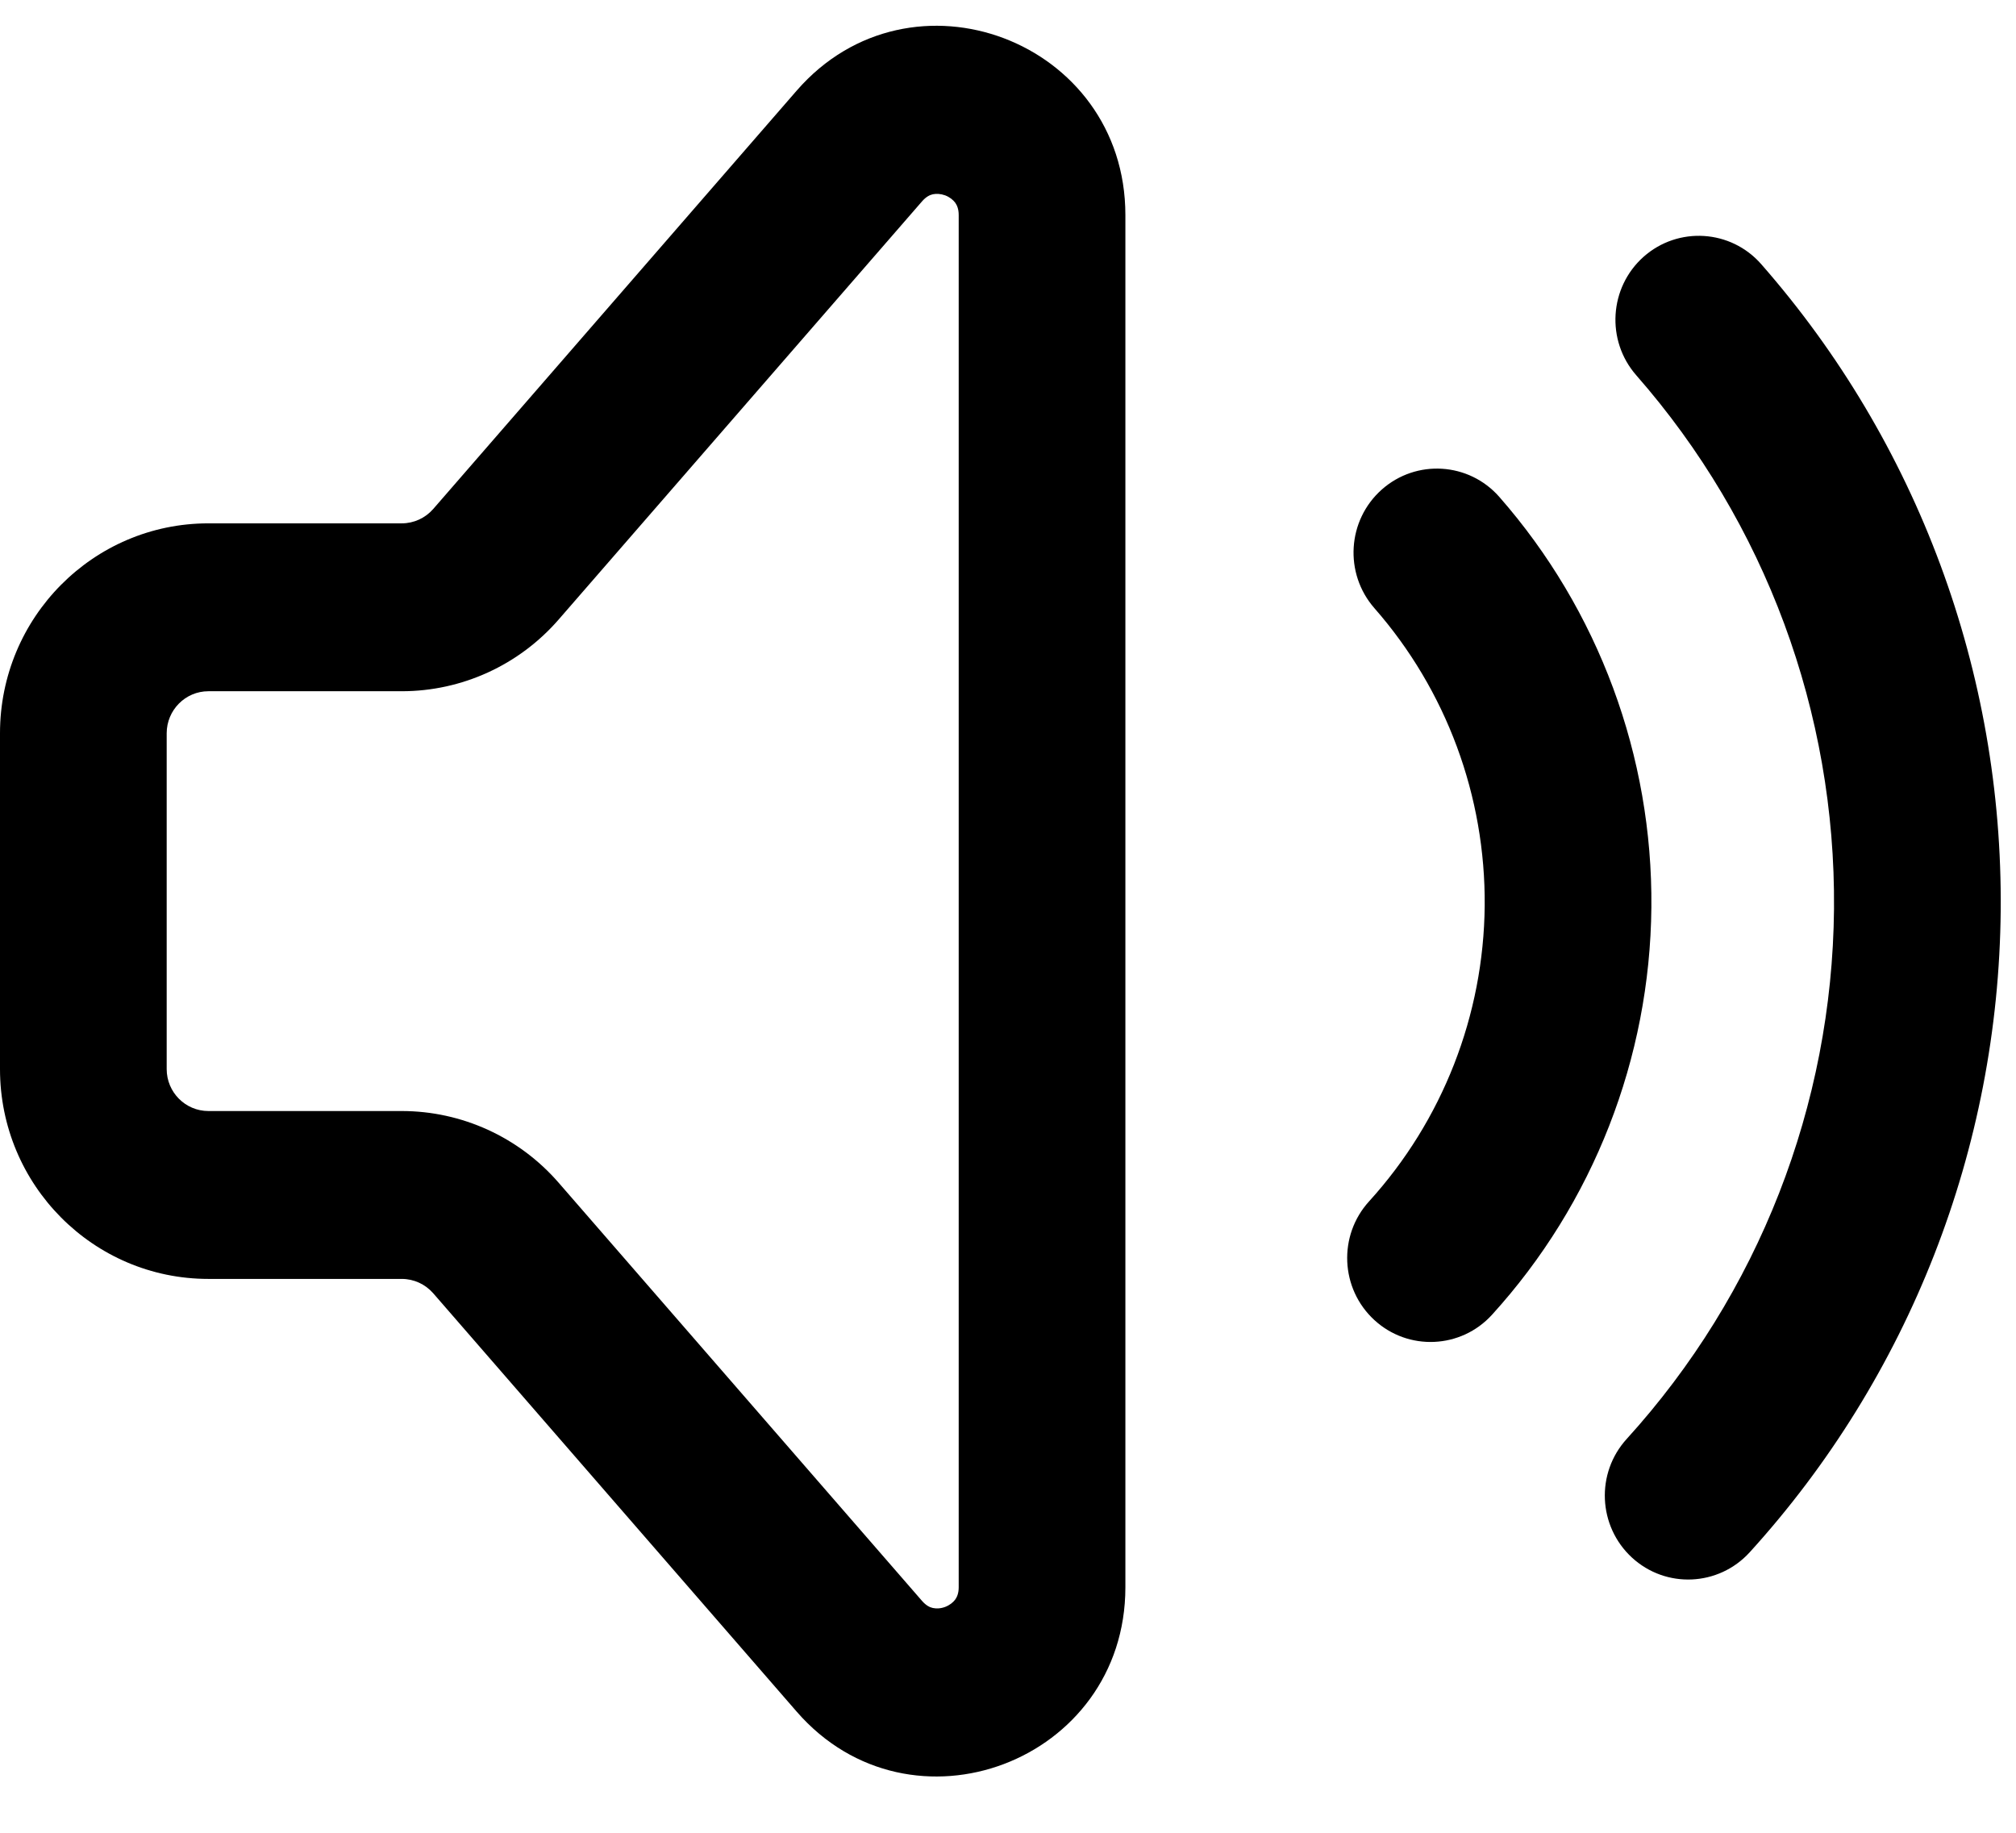 <svg width="22" height="20" viewBox="0 0 22 20" fill="none" xmlns="http://www.w3.org/2000/svg">
<path fill-rule="evenodd" clip-rule="evenodd" d="M12.281 2.347C12.281 0.443 9.939 -0.443 8.694 0.989L4.727 5.555C4.64 5.654 4.516 5.711 4.384 5.711H2.274C1.018 5.711 0 6.737 0 8.002V11.666C0 12.931 1.018 13.956 2.274 13.956H4.384C4.516 13.956 4.64 14.013 4.727 14.112L8.694 18.678C9.939 20.11 12.281 19.224 12.281 17.321V2.347ZM10.063 2.196C10.108 2.145 10.148 2.127 10.18 2.12C10.218 2.112 10.265 2.114 10.315 2.132C10.364 2.151 10.401 2.181 10.424 2.212C10.443 2.239 10.462 2.279 10.462 2.347V17.321C10.462 17.388 10.443 17.428 10.424 17.455C10.401 17.486 10.364 17.516 10.315 17.535C10.265 17.554 10.218 17.555 10.18 17.547C10.148 17.54 10.108 17.522 10.063 17.471L6.096 12.906C5.664 12.409 5.04 12.124 4.384 12.124H2.274C2.023 12.124 1.819 11.919 1.819 11.666V8.002C1.819 7.749 2.023 7.543 2.274 7.543H4.384C5.04 7.543 5.664 7.258 6.096 6.761L10.063 2.196Z" fill="black"/>
<path d="M17.936 2.802C18.313 2.468 18.888 2.504 19.22 2.883C20.926 4.828 21.857 7.34 21.833 9.935C21.81 12.53 20.834 15.025 19.094 16.939C18.754 17.312 18.179 17.338 17.808 16.996C17.438 16.654 17.412 16.075 17.752 15.702C19.189 14.121 19.994 12.062 20.014 9.919C20.033 7.776 19.265 5.702 17.856 4.095C17.524 3.716 17.56 3.137 17.936 2.802Z" fill="black"/>
<path d="M15.078 5.343C15.455 5.008 16.03 5.044 16.362 5.423C17.445 6.658 18.036 8.253 18.021 9.901C18.006 11.548 17.387 13.132 16.282 14.347C15.943 14.72 15.367 14.745 14.997 14.404C14.626 14.062 14.601 13.483 14.94 13.11C15.742 12.228 16.191 11.079 16.202 9.884C16.212 8.689 15.784 7.532 14.998 6.636C14.666 6.256 14.702 5.678 15.078 5.343Z" fill="black"/>
</svg>
